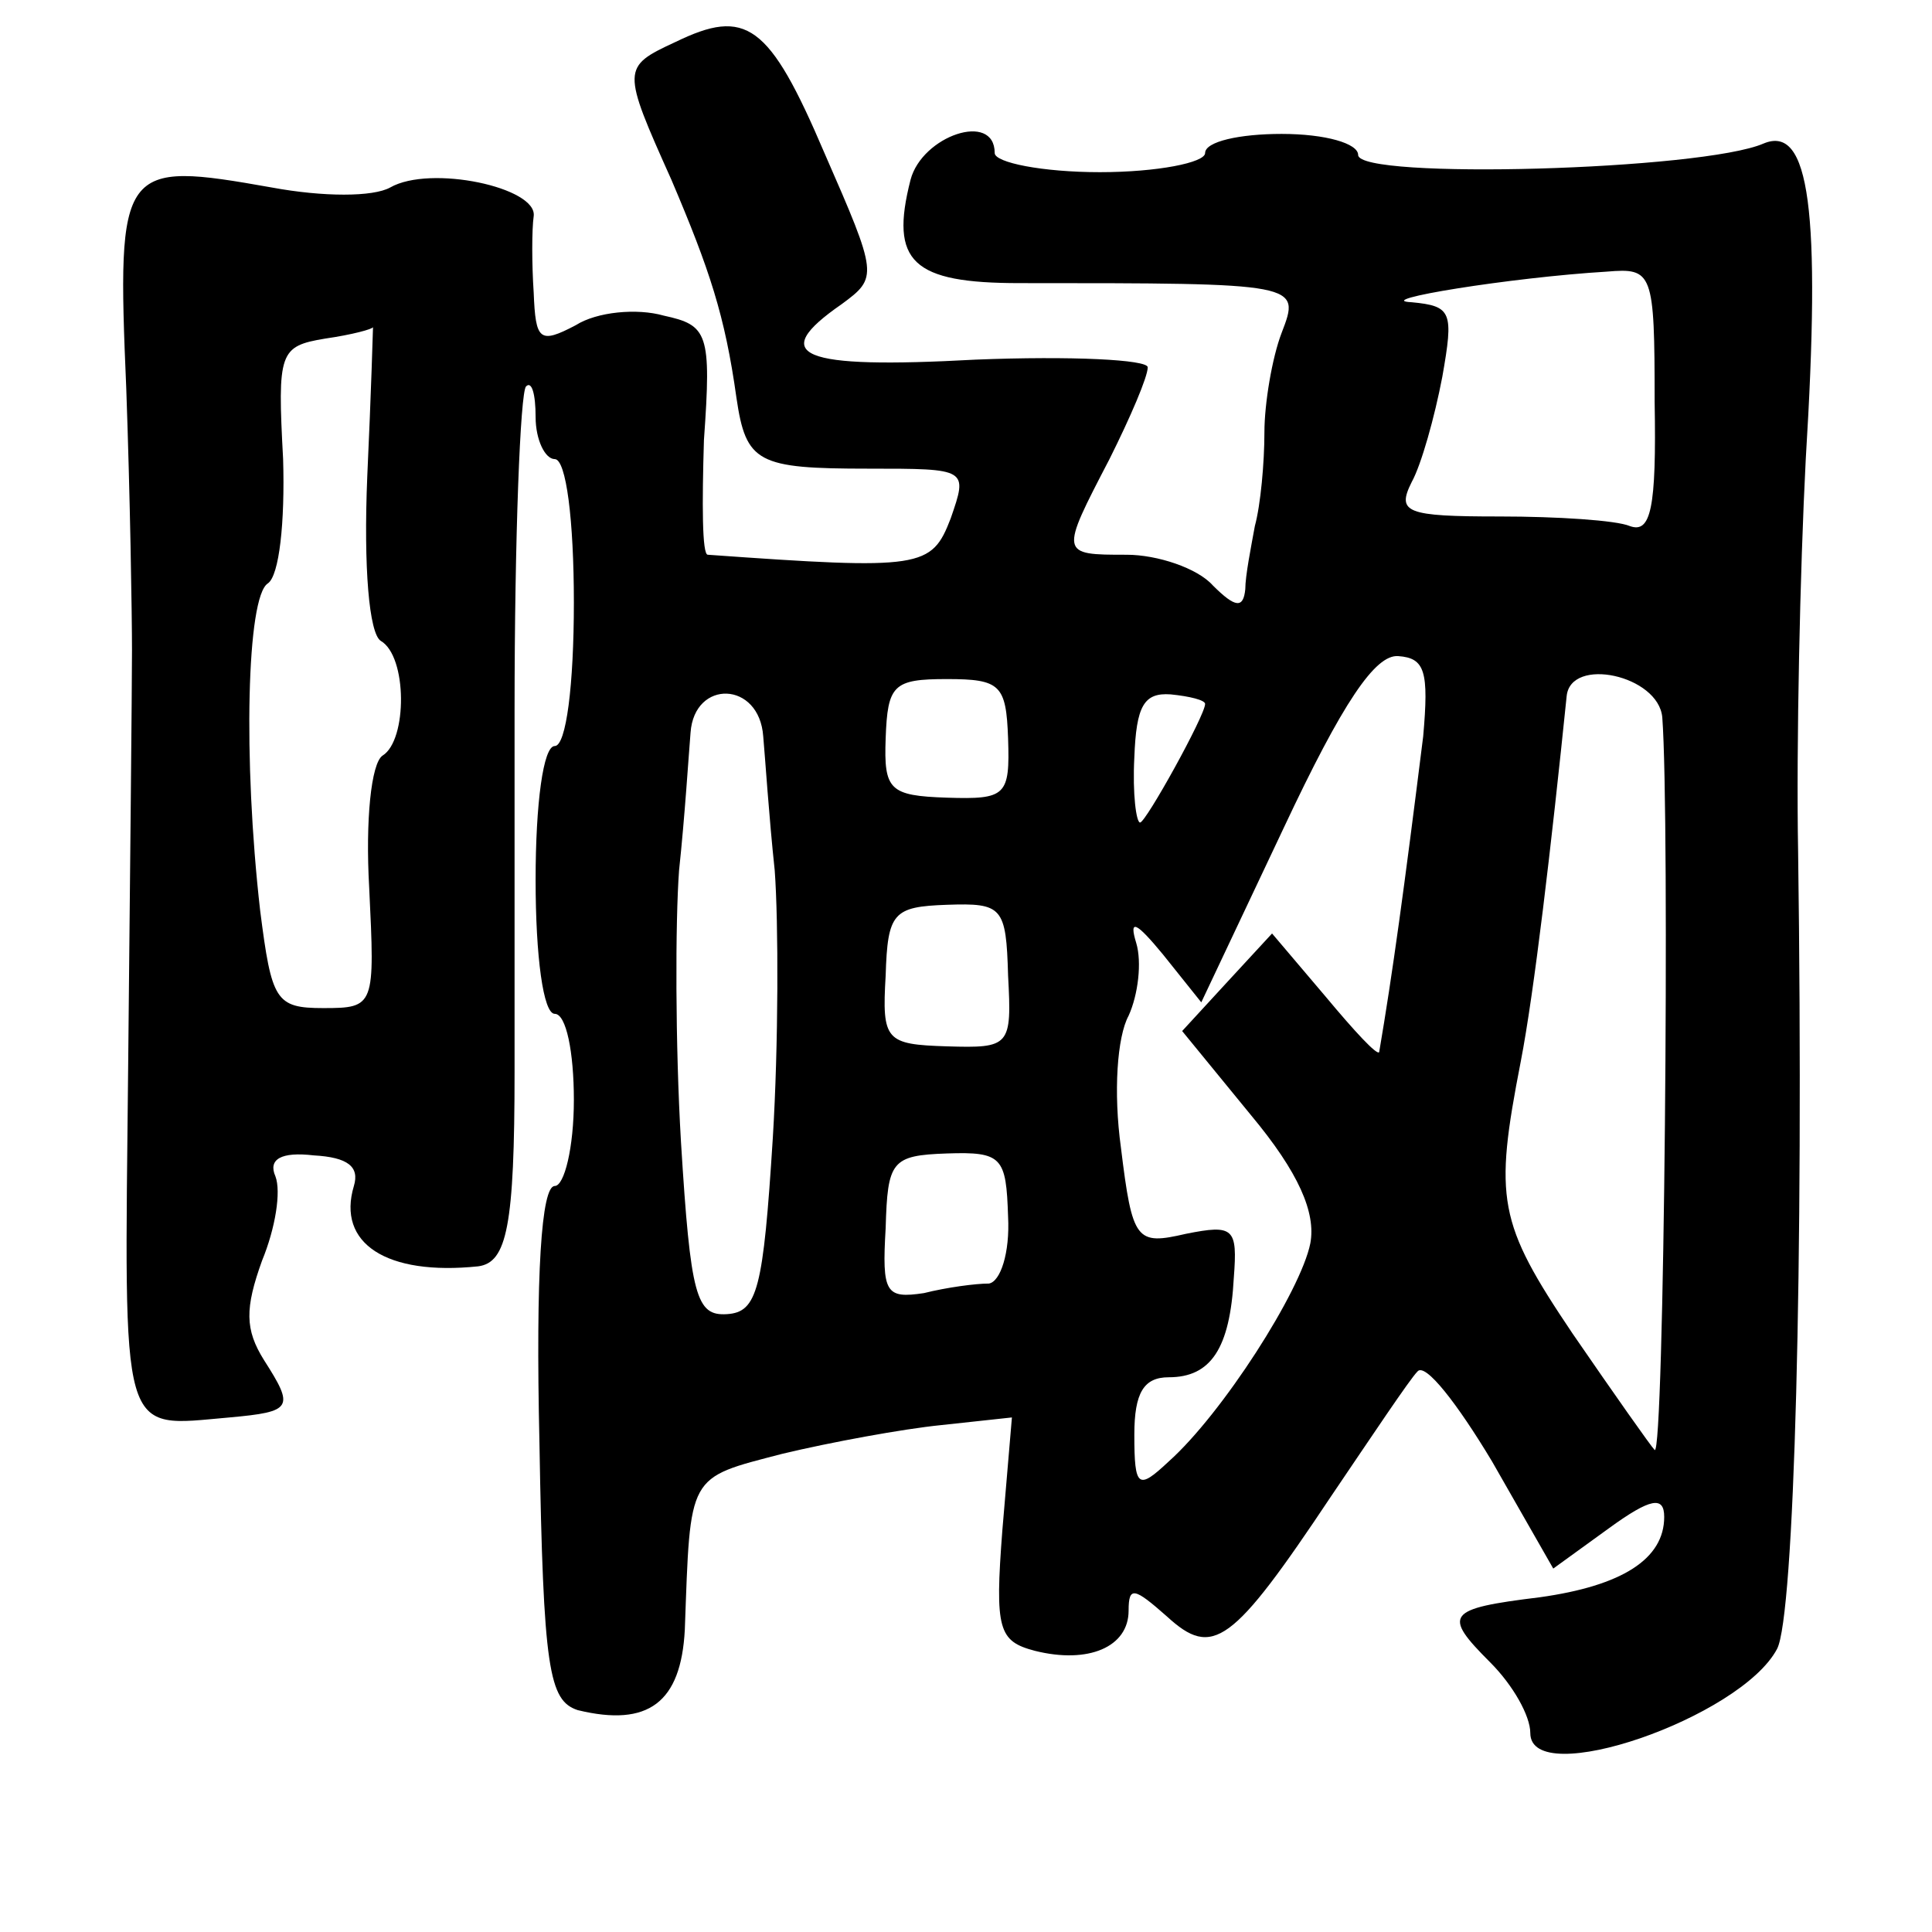<?xml version="1.0" standalone="no"?>
<!DOCTYPE svg PUBLIC "-//W3C//DTD SVG 20010904//EN"
 "http://www.w3.org/TR/2001/REC-SVG-20010904/DTD/svg10.dtd">
<svg version="1.0" xmlns="http://www.w3.org/2000/svg"
 width="101pt" height="101pt" viewBox="0 0 101 101"
 preserveAspectRatio="xMidYMid meet">
<g transform="translate(0,101) scale(0.1,-0.1)"
fill="#000000" stroke="none">
<path d="M353 988 c-28 -13 -28 -14 -2 -72 20 -47 28 -71 34 -114 5 -34 11
-37 69 -37 52 0 52 0 43 -26 -10 -26 -15 -27 -127 -19 -3 0 -3 27 -2 60 4 56
2 60 -21 65 -14 4 -35 2 -46 -5 -19 -10 -21 -8 -22 17 -1 15 -1 33 0 40 2 15
-54 27 -75 15 -9 -5 -35 -5 -62 0 -79 14 -81 12 -76 -105 2 -56 3 -118 3 -137
0 -19 -1 -117 -2 -217 -2 -198 -5 -189 53 -184 33 3 34 5 18 30 -10 16 -10 27
-1 52 7 17 10 36 7 44 -4 9 3 13 20 11 18 -1 24 -6 21 -16 -9 -30 17 -47 65
-42 15 2 19 21 19 102 0 14 0 99 0 189 0 90 3 166 6 169 3 3 5 -4 5 -16 0 -12
5 -22 10 -22 6 0 10 -32 10 -75 0 -43 -4 -75 -10 -75 -6 0 -10 -30 -10 -70 0
-40 4 -70 10 -70 6 0 10 -20 10 -45 0 -25 -5 -45 -10 -45 -7 0 -10 -46 -8
-134 2 -119 5 -135 20 -140 37 -9 54 4 56 42 3 82 1 79 51 92 25 6 63 13 83
15 l37 4 -5 -59 c-4 -52 -2 -58 17 -63 28 -7 49 2 49 21 0 13 3 12 20 -3 24
-22 34 -15 86 63 21 31 41 61 45 65 4 5 21 -17 39 -47 l32 -56 29 21 c22 16
29 17 29 6 0 -22 -22 -36 -65 -42 -49 -6 -51 -9 -26 -34 12 -12 21 -28 21 -37
0 -30 110 8 129 44 9 17 14 201 11 417 -1 55 1 147 4 205 8 130 2 175 -22 165
-32 -14 -212 -19 -212 -6 0 6 -17 11 -40 11 -22 0 -40 -4 -40 -10 0 -5 -25
-10 -55 -10 -30 0 -55 5 -55 10 0 22 -38 9 -44 -14 -11 -43 1 -54 57 -54 147
0 147 0 137 -26 -5 -13 -9 -37 -9 -52 0 -16 -2 -38 -5 -49 -2 -11 -5 -26 -5
-33 -1 -10 -5 -10 -17 2 -8 9 -29 16 -45 16 -35 0 -35 0 -9 50 11 22 20 43 20
48 0 4 -40 6 -90 4 -92 -5 -109 2 -70 29 19 14 19 15 -9 79 -29 68 -41 76 -78
58z m512 -188 c1 -56 -2 -69 -13 -65 -7 3 -38 5 -68 5 -49 0 -54 2 -46 18 5 9
12 34 16 55 6 34 5 37 -16 39 -22 1 52 13 102 16 24 2 25 0 25 -68z m-673 -39
c-2 -48 1 -82 7 -86 14 -8 14 -52 1 -60 -6 -4 -9 -34 -7 -69 3 -62 3 -63 -24
-63 -25 0 -27 4 -33 51 -9 79 -7 164 4 171 6 4 9 32 8 65 -3 56 -2 59 22 63
14 2 25 5 25 6 0 0 -1 -35 -3 -78z m552 -136 c-10 -80 -16 -124 -23 -165 -1
-2 -13 11 -28 29 l-28 33 -24 -26 -23 -25 36 -44 c25 -30 34 -51 31 -67 -5
-25 -46 -89 -74 -114 -16 -15 -18 -14 -18 14 0 22 5 30 18 30 22 0 32 15 34
52 2 26 0 28 -25 23 -26 -6 -28 -4 -34 45 -4 29 -2 58 4 69 5 11 7 28 4 38 -4
13 0 11 14 -6 l20 -25 43 91 c31 66 48 91 60 90 14 -1 16 -8 13 -42z m-217 -1
c1 -30 -1 -32 -32 -31 -30 1 -33 4 -32 31 1 28 4 31 32 31 28 0 31 -3 32 -31z
m342 11 c4 -53 1 -388 -4 -383 -2 2 -21 29 -43 61 -39 58 -41 70 -27 142 7 36
16 113 24 191 2 21 48 11 50 -11z m-470 -10 c1 -11 3 -42 6 -70 2 -27 2 -91
-1 -140 -5 -79 -8 -91 -24 -92 -16 -1 -19 9 -24 90 -3 51 -3 115 -1 142 3 28
5 60 6 72 2 28 36 27 38 -2z m231 17 c0 -6 -31 -62 -34 -62 -2 0 -4 15 -3 34
1 27 5 34 19 33 10 -1 18 -3 18 -5z m-103 -142 c2 -37 1 -38 -32 -37 -32 1
-34 3 -32 37 1 33 4 36 32 37 29 1 31 -1 32 -37z m0 -126 c1 -19 -4 -34 -10
-35 -7 0 -22 -2 -34 -5 -20 -3 -22 0 -20 34 1 35 3 38 32 39 29 1 31 -2 32
-33z"/>
</g>
</svg>

